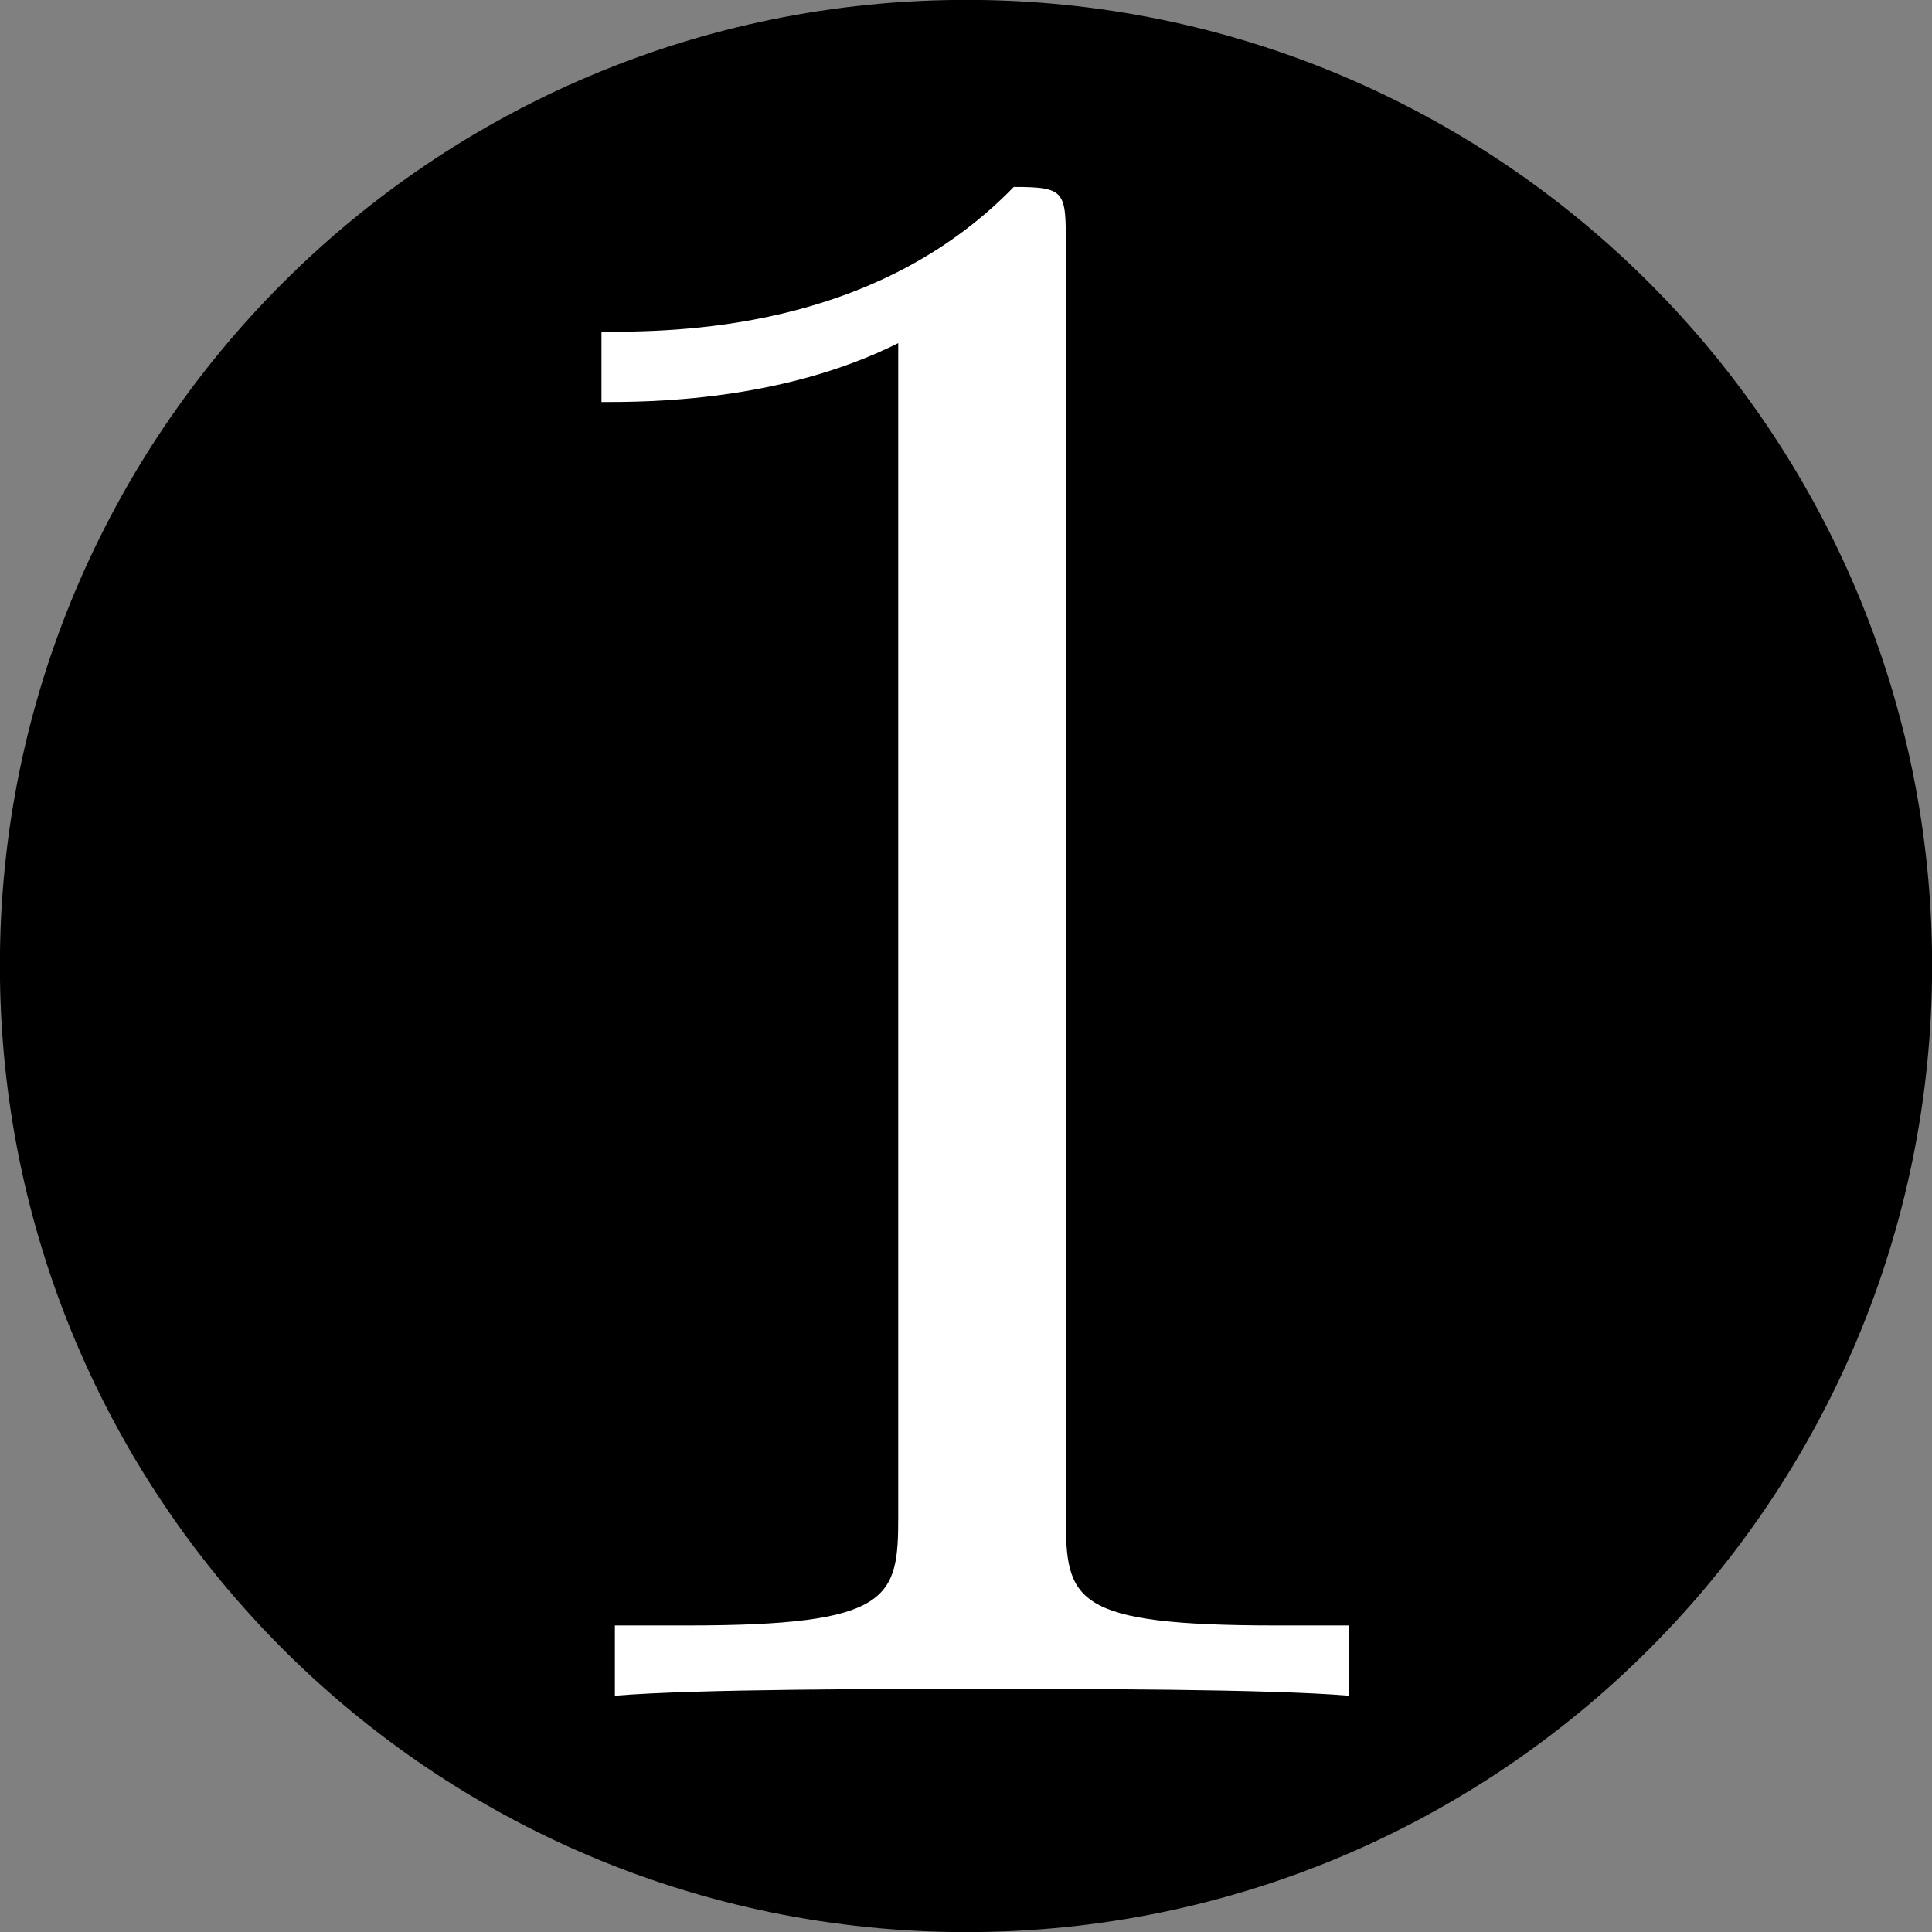 <?xml version='1.0' encoding='UTF-8'?>
<!-- This file was generated by dvisvgm 3.0.4 -->
<svg version='1.1' xmlns='http://www.w3.org/2000/svg' xmlns:xlink='http://www.w3.org/1999/xlink' width='8.496pt' height='8.496pt' viewBox='139.262 -8.496 8.496 8.496'>
<rect x="139.262" y="-8.496" width="8.496" height="8.496" fill="#808080" stroke="none"/>
<defs>
<path id='g0-49' d='M2.929-6.376C2.929-6.615 2.929-6.635 2.7-6.635C2.082-5.998 1.205-5.998 .887-5.998V-5.689C1.086-5.689 1.674-5.689 2.192-5.948V-.787C2.192-.428 2.162-.309 1.265-.309H.946V0C1.295-.03 2.162-.03 2.56-.03S3.826-.03 4.174 0V-.309H3.856C2.959-.309 2.929-.418 2.929-.787V-6.376Z'/>
</defs>
<g id='page1'>
<path d='M147.559-4.25C147.559-6.484 145.746-8.297 143.512-8.297C141.273-8.297 139.461-6.484 139.461-4.25C139.461-2.012 141.273-.199 143.512-.199C145.746-.199 147.559-2.012 147.559-4.25Z'/>
<path d='M147.559-4.25C147.559-6.484 145.746-8.297 143.512-8.297C141.273-8.297 139.461-6.484 139.461-4.25C139.461-2.012 141.273-.199 143.512-.199C145.746-.199 147.559-2.012 147.559-4.25Z' stroke='#000' fill='none' stroke-width='.399' stroke-miterlimit='10'/>
<g fill='#fff' transform='matrix(1 0 0 1 82.55 -110.177)'>
<use x='58.47' y='109.138' xlink:href='#g0-49'/>
</g>
</g>
</svg>